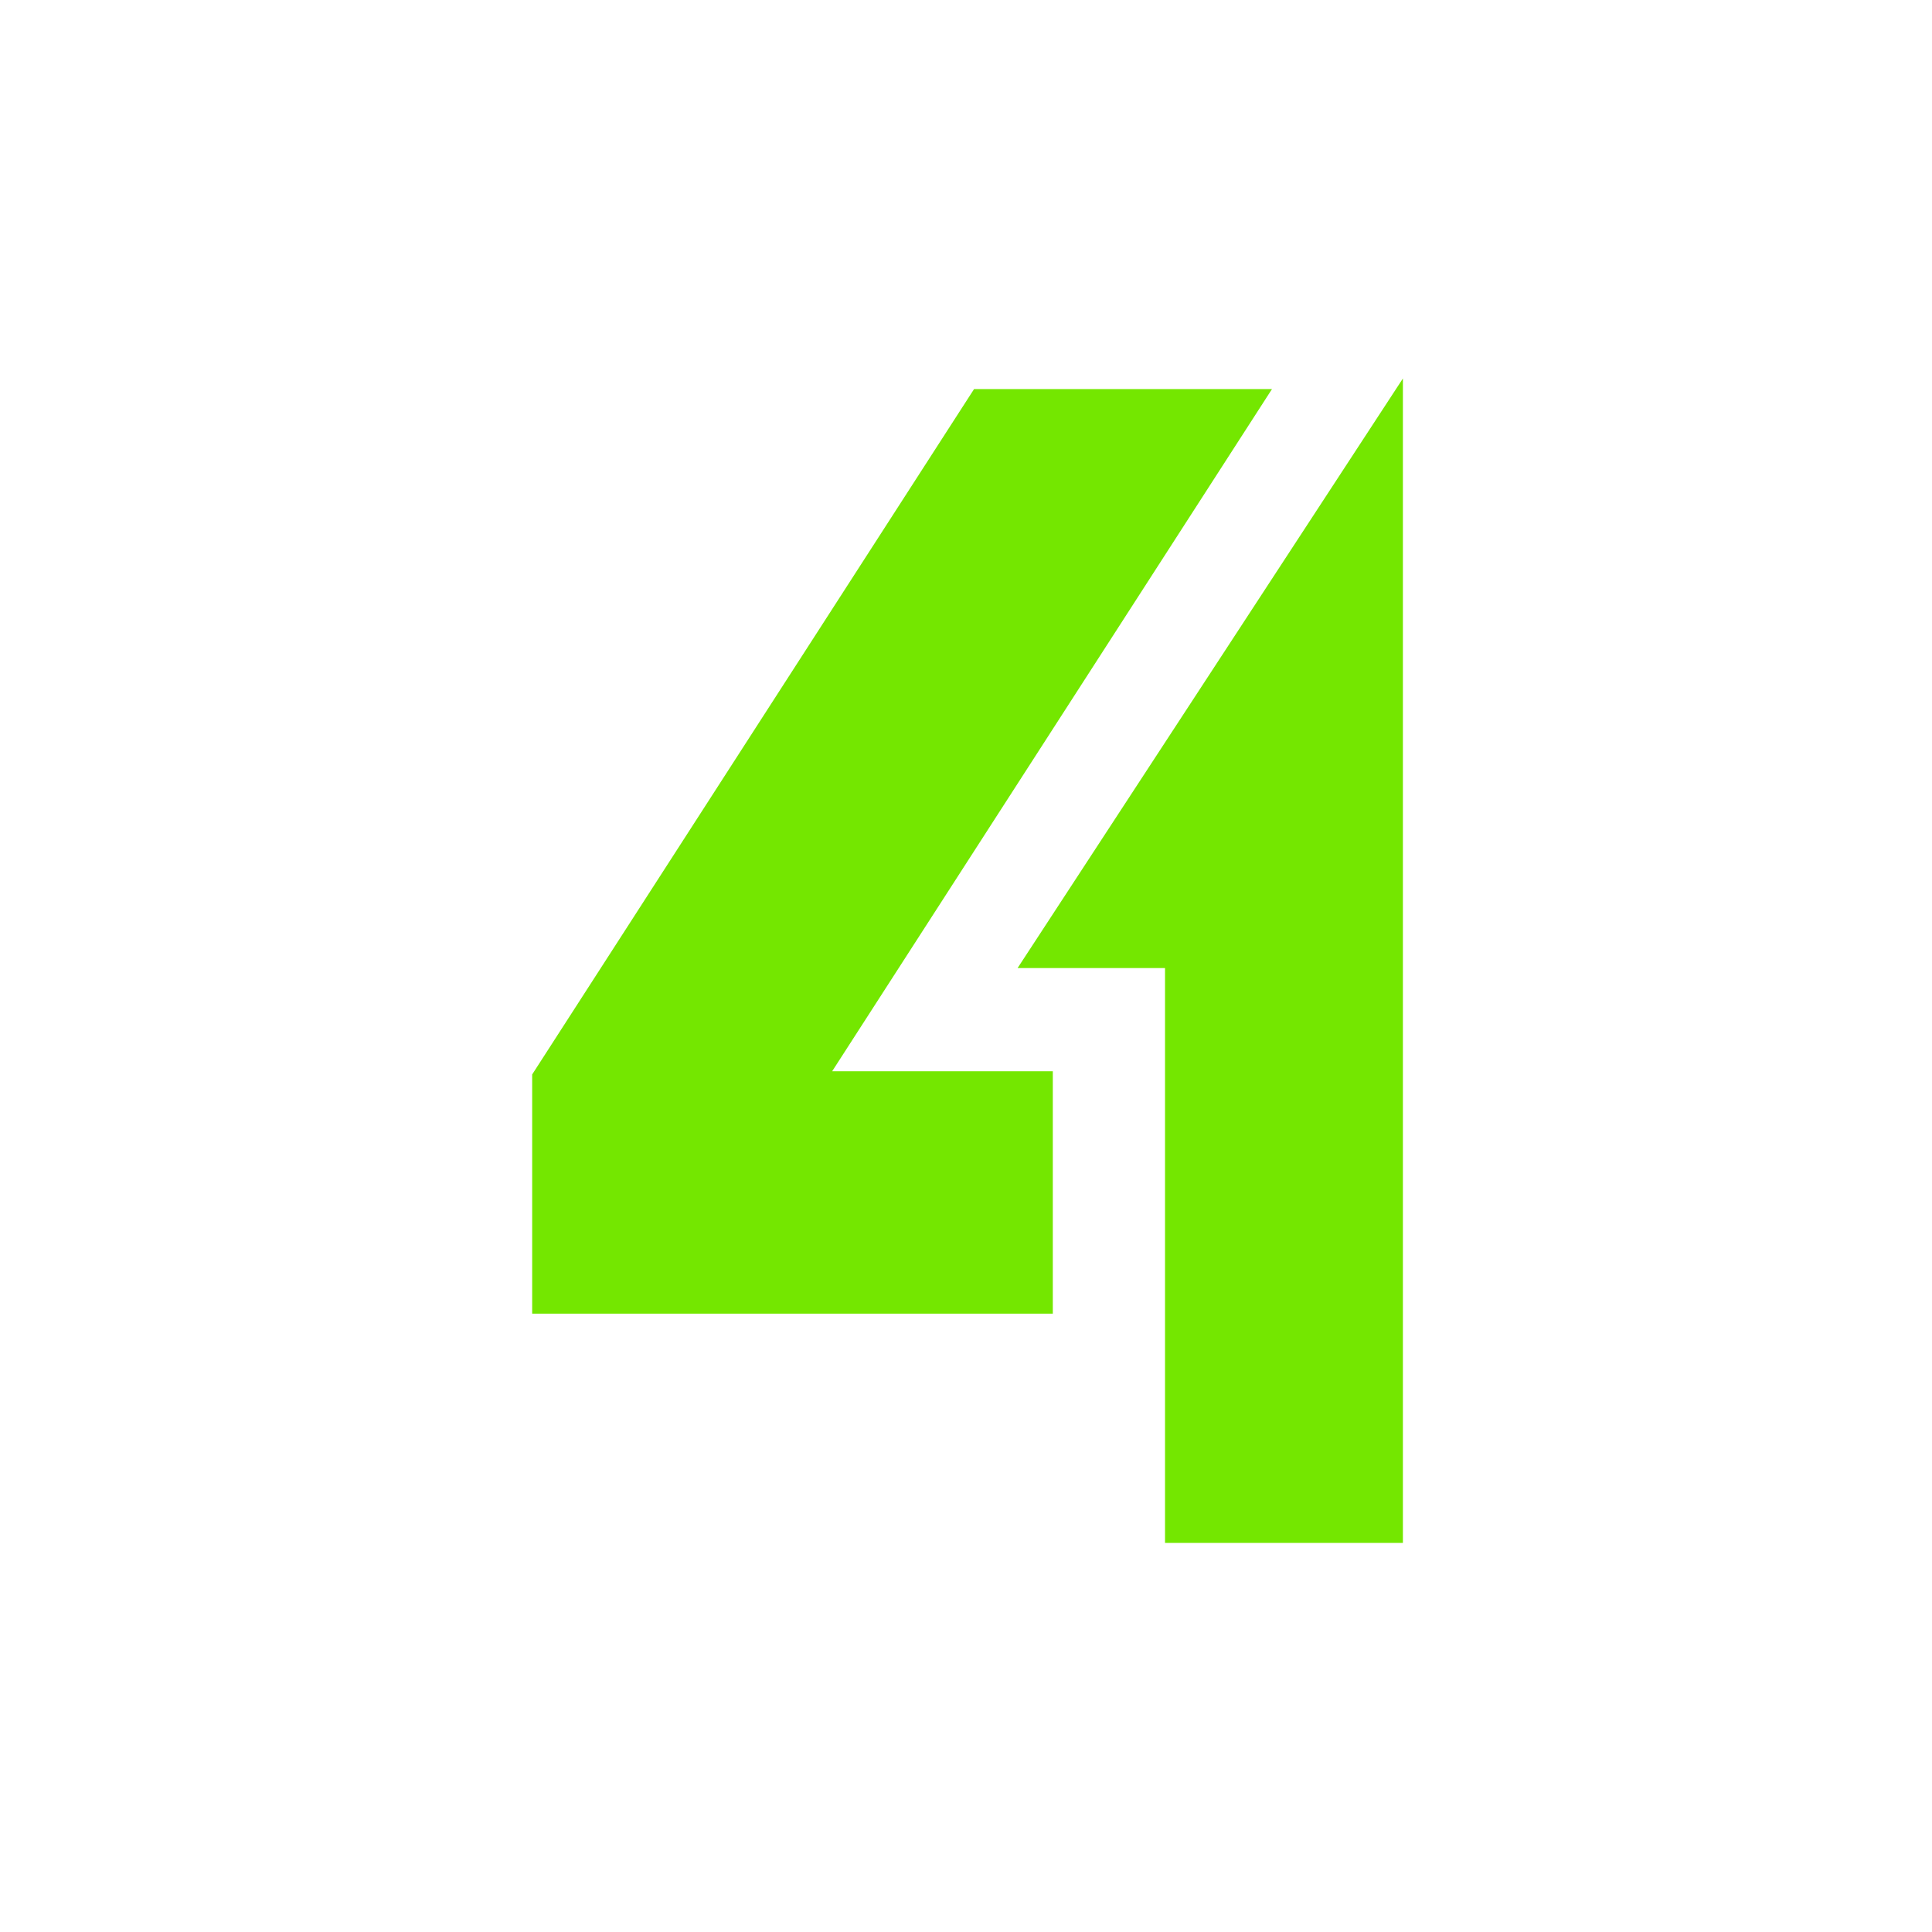 <svg width="1024" height="1024" viewBox="0 0 1024 1024" fill="none" xmlns="http://www.w3.org/2000/svg">
<path d="M543.741 510.709L741.187 208.593V815.407H619.865V510.709H543.741Z" fill="#74E700"/>
<path d="M669.821 208.593H517.573L284.444 570.18V693.881H555.635V570.18H436.692L669.821 208.593Z" fill="#74E700"/>
<path d="M543.741 510.709L741.187 208.593V815.407H619.865V510.709H543.741Z" stroke="#74E700" stroke-width="4.758"/>
<path d="M669.821 208.593H517.573L284.444 570.18V693.881H555.635V570.18H436.692L669.821 208.593Z" stroke="#74E700" stroke-width="4.758"/>
</svg>
